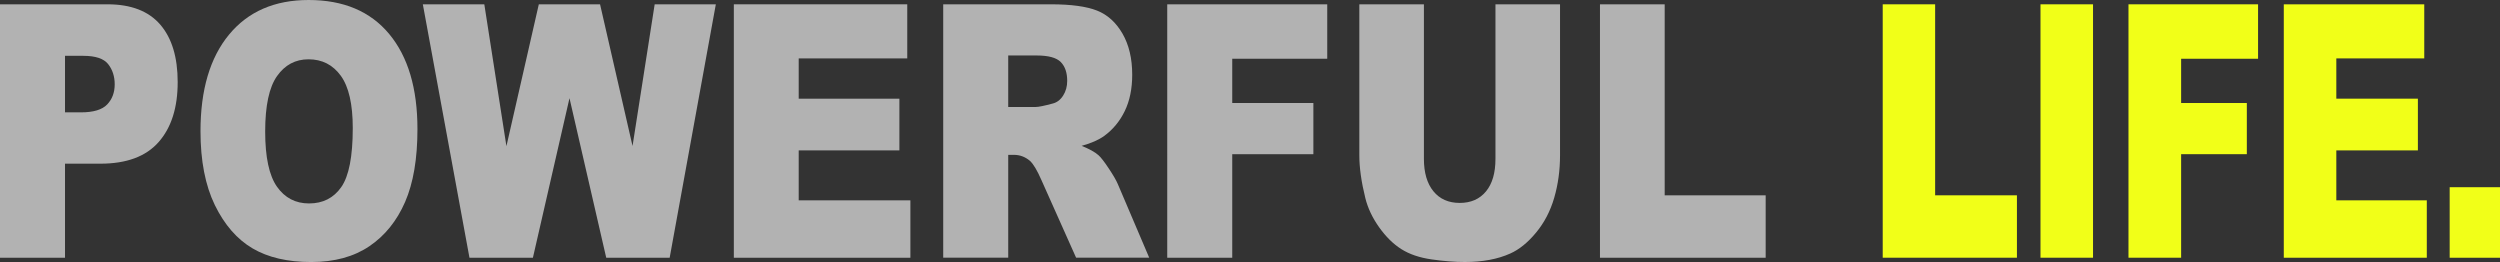 <?xml version="1.0" encoding="utf-8"?>
<!-- Generator: Adobe Illustrator 19.0.0, SVG Export Plug-In . SVG Version: 6.00 Build 0)  -->
<svg version="1.1" id="Layer_1" xmlns="http://www.w3.org/2000/svg" xmlns:xlink="http://www.w3.org/1999/xlink" x="0px" y="0px"
	 viewBox="0 0 86.375 9.053" style="enable-background:new 0 0 86.375 9.053;" xml:space="preserve">
<rect x="0" y="0" width="86.375" height="9.053" fill="#333333" stroke="none"/>
<style type="text/css">
	.st0{fill:#B2B2B2;}
	.st1{fill:#F1FF18;}
</style>
<g>
	<path class="st0" d="M0,0.149h3.716c0.809,0,1.415,0.233,1.819,0.699
		c0.403,0.466,0.604,1.129,0.604,1.989c0,0.884-0.22,1.575-0.659,2.072
		c-0.439,0.498-1.109,0.746-2.011,0.746H2.246v3.249H0V0.149z M2.246,3.882h0.548
		c0.431,0,0.734-0.09,0.908-0.272C3.876,3.429,3.963,3.197,3.963,2.914
		c0-0.275-0.076-0.508-0.227-0.699C3.585,2.024,3.3,1.929,2.882,1.929H2.246
		V3.882z"/>
	<path class="st0" d="M6.927,4.533c0-1.429,0.329-2.542,0.987-3.338S9.488,0,10.663,0
		c1.204,0,2.132,0.391,2.783,1.174c0.651,0.782,0.977,1.878,0.977,3.287
		c0,1.023-0.142,1.862-0.427,2.517c-0.285,0.655-0.696,1.164-1.234,1.529
		c-0.538,0.364-1.208,0.546-2.011,0.546c-0.816,0-1.491-0.157-2.026-0.472
		c-0.535-0.315-0.968-0.812-1.301-1.493C7.093,6.408,6.927,5.556,6.927,4.533z
		 M9.162,4.545c0,0.884,0.136,1.519,0.407,1.905
		c0.272,0.386,0.641,0.579,1.108,0.579c0.48,0,0.852-0.189,1.115-0.567
		C12.056,6.083,12.188,5.405,12.188,4.425c0-0.824-0.137-1.426-0.412-1.806
		c-0.275-0.38-0.647-0.57-1.118-0.57c-0.451,0-0.813,0.193-1.086,0.579
		S9.162,3.653,9.162,4.545z"/>
	<path class="st0" d="M14.609,0.149h2.124l0.764,4.901l1.119-4.901h2.116l1.122,4.895
		l0.765-4.895h2.113l-1.595,8.755h-2.192l-1.269-5.512l-1.264,5.512h-2.192
		L14.609,0.149z"/>
	<path class="st0" d="M25.355,0.149h5.991v1.869h-3.751V3.41h3.479v1.786h-3.479v1.726
		h3.859v1.983h-6.1V0.149z"/>
	<path class="st0" d="M32.588,8.904V0.149h3.726c0.691,0,1.219,0.072,1.584,0.215
		s0.659,0.409,0.884,0.797c0.223,0.388,0.336,0.861,0.336,1.418
		c0,0.486-0.086,0.905-0.257,1.257c-0.171,0.352-0.407,0.638-0.706,0.857
		c-0.191,0.139-0.453,0.255-0.785,0.346c0.267,0.108,0.461,0.215,0.582,0.323
		c0.082,0.072,0.201,0.225,0.357,0.46c0.157,0.235,0.261,0.416,0.314,0.544
		l1.082,2.537h-2.526l-1.195-2.675c-0.151-0.346-0.286-0.571-0.405-0.675
		c-0.161-0.135-0.344-0.203-0.548-0.203h-0.197v3.553H32.588z M34.834,3.697h0.942
		c0.102,0,0.299-0.04,0.592-0.119c0.148-0.036,0.269-0.127,0.363-0.275
		c0.094-0.147,0.141-0.317,0.141-0.508c0-0.283-0.074-0.5-0.222-0.651
		c-0.149-0.151-0.426-0.227-0.834-0.227h-0.982V3.697z"/>
	<path class="st0" d="M40.329,0.149h5.527v1.881h-3.282v1.529h2.803v1.768h-2.803v3.577
		h-2.246V0.149z"/>
	<path class="st0" d="M51.668,0.149h2.231v5.216c0,0.517-0.067,1.006-0.2,1.465
		c-0.133,0.46-0.342,0.861-0.627,1.205c-0.284,0.344-0.583,0.586-0.895,0.725
		c-0.434,0.195-0.956,0.292-1.565,0.292c-0.352,0-0.736-0.03-1.152-0.09
		c-0.416-0.06-0.764-0.178-1.044-0.355c-0.28-0.177-0.535-0.429-0.767-0.755
		c-0.232-0.326-0.391-0.662-0.477-1.009c-0.138-0.557-0.207-1.05-0.207-1.48
		V0.149h2.231v5.34c0,0.477,0.109,0.85,0.328,1.119
		c0.219,0.268,0.522,0.403,0.91,0.403c0.385,0,0.687-0.132,0.906-0.397
		c0.219-0.264,0.328-0.64,0.328-1.125V0.149z"/>
	<path class="st0" d="M55.279,0.149h2.236V6.748h3.489v2.156h-5.725V0.149z"/>
	<path class="st1" d="M65.048,0.149h1.811V6.748h2.826v2.156h-4.637V0.149z"/>
	<path class="st1" d="M70.499,0.149h1.815v8.755h-1.815V0.149z"/>
	<path class="st1" d="M73.539,0.149h4.477v1.881h-2.658v1.529h2.27v1.768h-2.27v3.577
		h-1.819V0.149z"/>
	<path class="st1" d="M78.905,0.149h4.853v1.869h-3.038V3.41h2.818v1.786h-2.818v1.726
		h3.126v1.983h-4.941V0.149z"/>
	<path class="st1" d="M84.636,6.468h1.739v2.437h-1.739V6.468z"/>
</g>
</svg>
